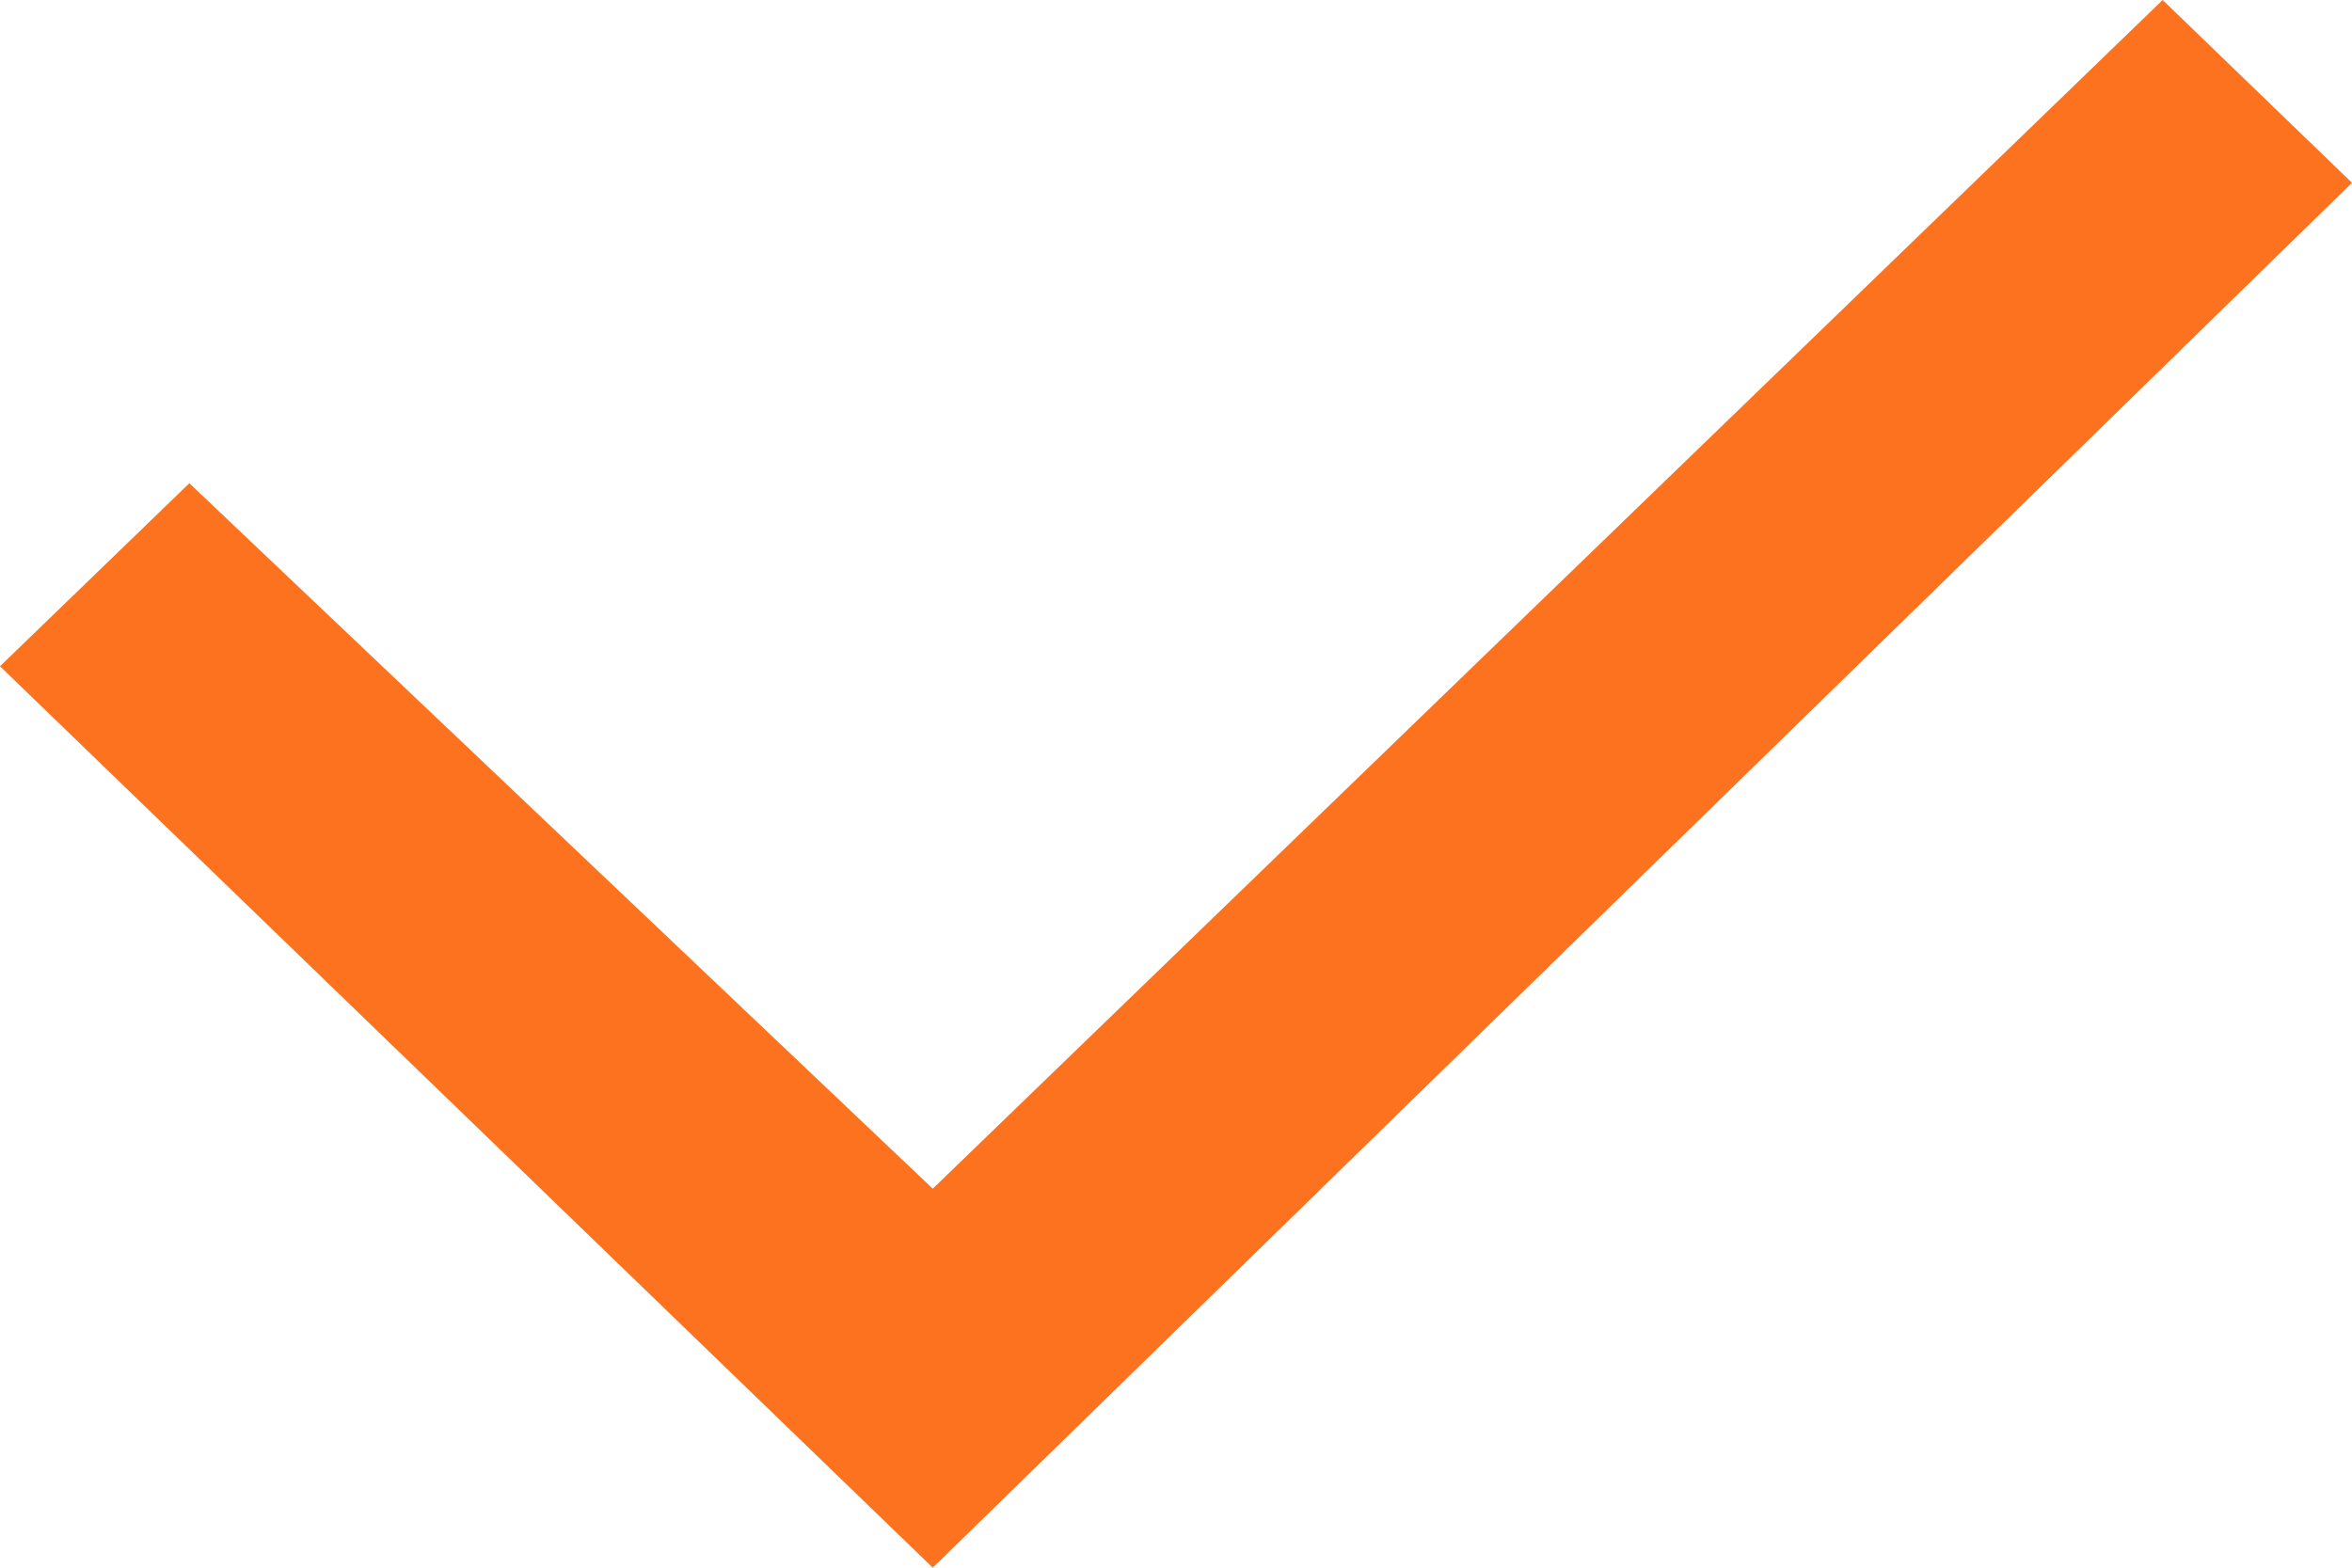 <svg xmlns="http://www.w3.org/2000/svg" width="12" height="8" viewBox="4 5.983 12 8"><path d="M8.759 13.983 4 9.383l.966-.934 3.793 3.6 6.275-6.066.966.933-7.241 7.067Z" fill="#FC721E" fill-rule="evenodd" data-name="Checkbox"/></svg>